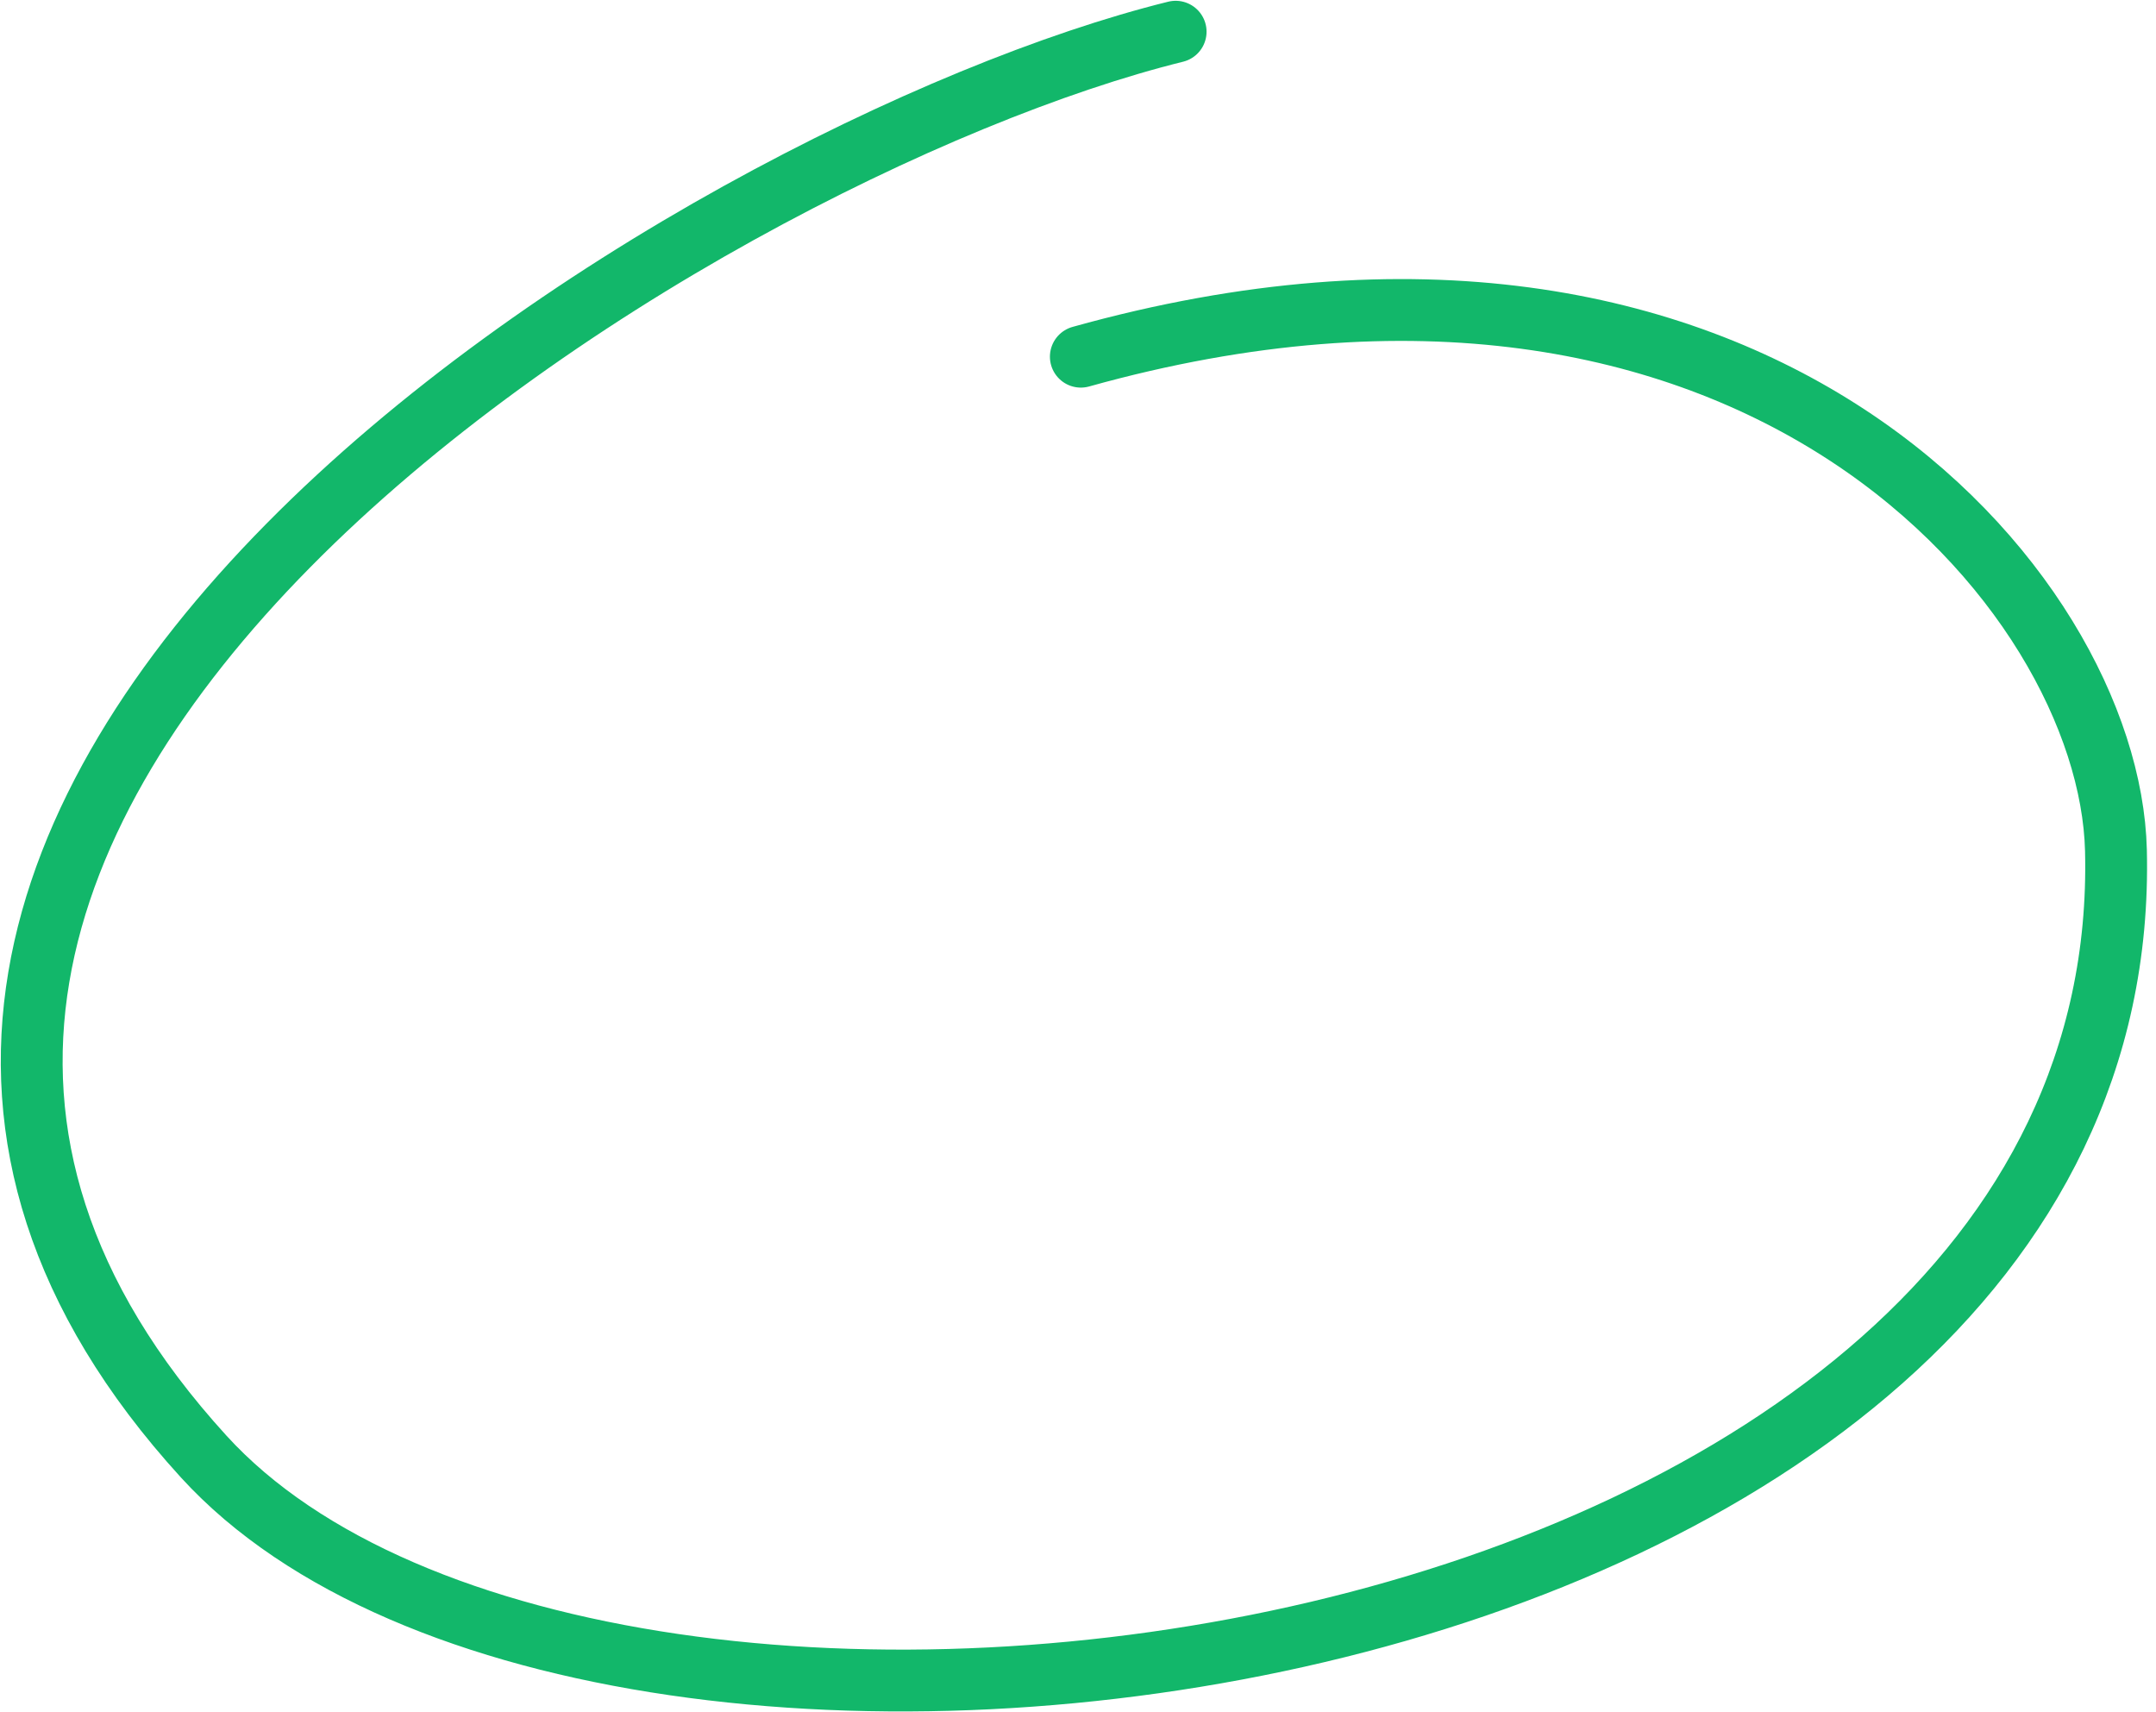 <svg width="204" height="162" viewBox="0 0 204 162" fill="none" xmlns="http://www.w3.org/2000/svg">
<path d="M111.239 3C65.867 14.215 -36.652 76.504 19.278 137.813C57.116 179.29 202.137 159.712 200.21 80.458C199.61 55.788 165.819 16.008 102.268 33.747" stroke="#12B76A" stroke-width="5.85" stroke-linecap="round"/>
</svg>
